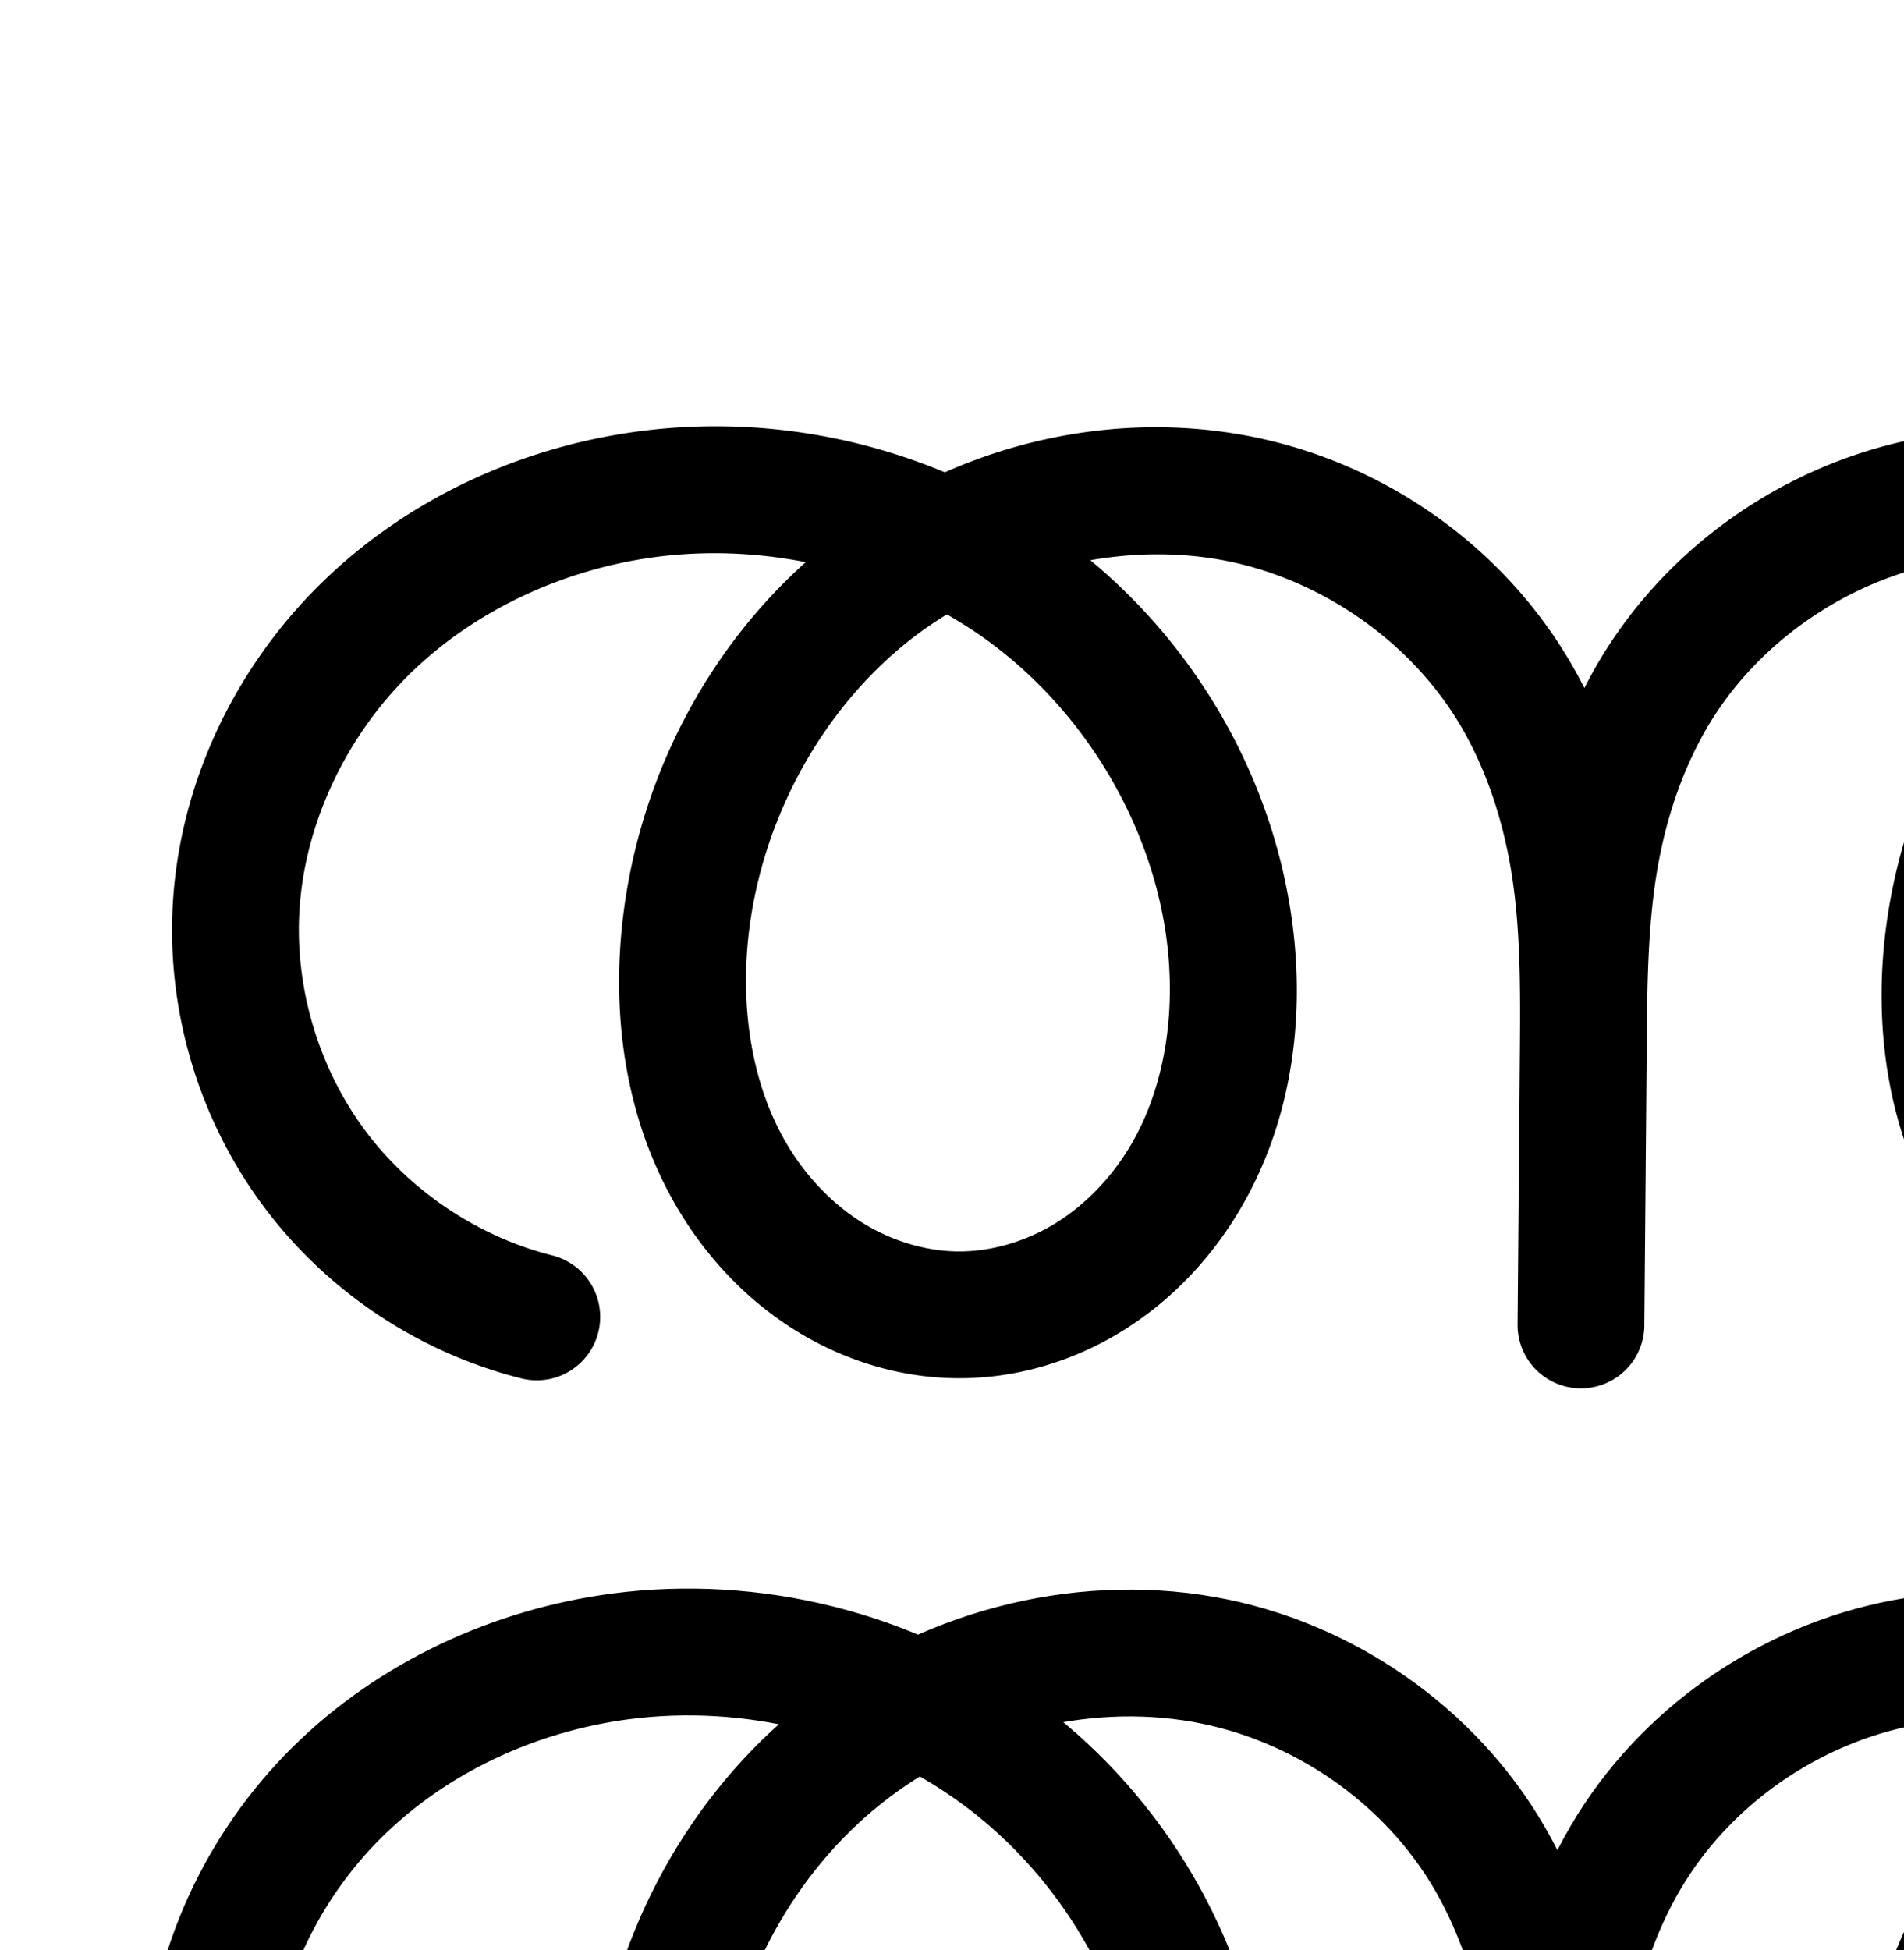 <?xml version="1.0" encoding="UTF-8" standalone="no"?>
<!-- Created with Inkscape (http://www.inkscape.org/) -->

<svg
   xmlns:dc="http://purl.org/dc/elements/1.1/"
   xmlns:cc="http://creativecommons.org/ns#"
   xmlns:rdf="http://www.w3.org/1999/02/22-rdf-syntax-ns#"
   xmlns:svg="http://www.w3.org/2000/svg"
   xmlns="http://www.w3.org/2000/svg"
   xmlns:sodipodi="http://sodipodi.sourceforge.net/DTD/sodipodi-0.dtd"
   xmlns:inkscape="http://www.inkscape.org/namespaces/inkscape"
   width="2000"
   height="2048"
   id="svg2992"
   version="1.1"
   inkscape:version="0.91pre3 r13670"
   sodipodi:docname="ത്ത.svg">
  <defs
     id="defs5498">
    <inkscape:path-effect
       effect="spiro"
       id="path-effect3891"
       is_visible="true" />
    <inkscape:path-effect
       effect="spiro"
       id="path-effect4141-3-4-6-8"
       is_visible="true" />
    <inkscape:path-effect
       effect="spiro"
       id="path-effect4141-3-4-6-8-9"
       is_visible="true" />
    <inkscape:path-effect
       effect="spiro"
       id="path-effect4141-3-4-6-8-9-5"
       is_visible="true" />
    <inkscape:path-effect
       effect="spiro"
       id="path-effect4141-3-4-6-8-9-5-5"
       is_visible="true" />
    <inkscape:path-effect
       effect="spiro"
       id="path-effect4141-3-4-6-8-9-5-5-5"
       is_visible="true" />
  </defs>
  <sodipodi:namedview
     inkscape:window-height="853"
     inkscape:window-width="1600"
     inkscape:pageshadow="2"
     inkscape:pageopacity="0.0"
     borderopacity="1.0"
     bordercolor="#666666"
     pagecolor="#ffffff"
     id="base"
     showgrid="true"
     showguides="true"
     inkscape:guide-bbox="true"
     inkscape:zoom="0.32102648"
     inkscape:cx="1923.1337"
     inkscape:cy="922.01011"
     inkscape:window-x="1598"
     inkscape:window-y="-3"
     inkscape:current-layer="layer1"
     inkscape:window-maximized="1">
    <inkscape:grid
       type="xygrid"
       id="grid3769"
       empspacing="3"
       visible="true"
       enabled="true"
       snapvisiblegridlinesonly="true"
       spacingx="4px"
       units="px"
       dotted="true"
       spacingy="4px" />
    <sodipodi:guide
       orientation="0,1"
       position="-1040,1600"
       id="guide2985" />
    <sodipodi:guide
       orientation="0,1"
       position="-480,600"
       id="guide3939"
       inkscape:label=""
       inkscape:color="rgb(0,0,255)" />
  </sodipodi:namedview>
  <g
     inkscape:label="Layer 1"
     inkscape:groupmode="layer"
     id="layer1"
     transform="translate(0,1048)">
    <path
       style="color:#000000;font-style:normal;font-variant:normal;font-weight:normal;font-stretch:normal;font-size:medium;line-height:normal;font-family:sans-serif;text-indent:0;text-align:start;text-decoration:none;text-decoration-line:none;text-decoration-style:solid;text-decoration-color:#000000;letter-spacing:normal;word-spacing:normal;text-transform:none;direction:ltr;block-progression:tb;writing-mode:lr-tb;baseline-shift:baseline;text-anchor:start;white-space:normal;clip-rule:nonzero;display:inline;overflow:visible;visibility:visible;opacity:1;isolation:auto;mix-blend-mode:normal;color-interpolation:sRGB;color-interpolation-filters:linearRGB;solid-color:#000000;solid-opacity:1;fill:#000000;fill-opacity:1;fill-rule:evenodd;stroke:none;stroke-width:133.174;stroke-linecap:round;stroke-linejoin:round;stroke-miterlimit:4;stroke-dasharray:none;stroke-dashoffset:0;stroke-opacity:1;color-rendering:auto;image-rendering:auto;shape-rendering:auto;text-rendering:auto;enable-background:accumulate"
       d="m 759.076,-600.242 c -29.195,-0.345 -58.45,1.363 -87.508,5.176 -124.969,16.396 -245.308,71.479 -336.318,161.723 -91.31,90.541 -149.394,214.084 -154.193,344.664 -4.057,110.383 30.301,220.256 96.52,308.664 66.218,88.409 161.993,152.278 269.062,179.428 A 66.594,66.594 0 1 0 579.373,270.322 C 502.621,250.86 431.634,203.524 384.166,140.148 336.698,76.773 311.235,-4.661 314.143,-83.789 c 3.441,-93.617 46.879,-187.565 114.877,-254.99 68.297,-67.722 162.401,-111.456 259.873,-124.244 52.069,-6.832 105.555,-4.764 157.438,5.445 -105.666,94.708 -173.113,227.196 -191.201,367.084 -13.75,106.334 0.694,221.135 60.607,318.199 29.992,48.59 70.739,91.288 120.85,122.203 50.266,31.011 108.793,49.279 169.611,49.582 61.288,0.305 120.476,-17.658 171.322,-48.748 50.692,-30.995 91.877,-74.125 121.941,-123.379 60.077,-98.424 72.981,-215.182 55.596,-322.533 -23.068,-142.44 -99.322,-272.817 -209.699,-364.459 45.214,-7.87 91.394,-8.455 135.846,-0.615 104.42,18.415 201.97,85.83 254.606,177.107 26.675,46.259 43.825,99.566 52.432,155.119 8.365,53.993 8.821,111.965 8.354,172.699 l -2.51,298.801 -0,0.484 0,0.006 a 66.594,66.594 0 0 0 133.168,1.125 l 0,-0.006 2.5,-293.902 c 0.018,-2.162 0.01,-4.404 0.025,-6.574 l 0.043,-5.125 c 0.513,-61.064 1.736,-119.203 10.867,-173.168 9.125,-53.924 26.361,-105.549 52.611,-150.359 51.811,-88.445 146.21,-153.959 247.645,-173.082 48.981,-9.234 100.2,-8.25 150.006,1.615 -114.729,96.216 -191.225,234.577 -210.068,383.564 -13.178,104.19 1.96,216.545 61.701,310.932 29.902,47.243 70.311,88.546 119.758,118.186 49.601,29.732 107.115,46.864 166.66,46.418 60.051,-0.45 117.713,-18.738 167.127,-49.547 49.252,-30.707 89.158,-72.965 118.492,-120.895 l 0,-0.002 c 58.582,-95.721 72.56,-208.37 59.858,-312.701 -17.318,-142.239 -84.972,-277.477 -192.104,-374.086 39.71,-8.778 80.42,-12.769 120.805,-11.305 105.096,3.81 209.86,43.978 286.008,113.32 75.778,69.005 124.44,170.124 126.852,270.463 1.915,79.657 -24.901,161.282 -73.682,224.285 -48.781,63.003 -121.09,109.401 -198.69,127.494 a 66.594,66.594 0 1 0 30.24,129.697 c 108.216,-25.231 205.723,-87.801 273.75,-175.662 68.028,-87.861 104.186,-197.929 101.516,-309.016 -3.369,-140.144 -68.24,-272.77 -170.32,-365.727 C 2877.137,-542.704 2743.298,-593.122 2608,-598.027 c -92.136,-3.34 -184.225,14.448 -268.389,50.934 -100.227,-45.542 -213.53,-61.597 -323.344,-40.895 -140.058,26.405 -265.479,113.039 -337.883,236.637 -4.994,8.525 -9.65,17.185 -14.107,25.92 -4.138,-8.165 -8.497,-16.248 -13.101,-24.232 -73.439,-127.354 -202.719,-216.313 -346.842,-241.73 -105.945,-18.684 -214.878,-3.463 -311.869,39.416 -73.815,-30.824 -153.353,-47.318 -233.389,-48.264 z m 235.523,197.512 c 14.336,8.17 28.25,17.016 41.57,26.652 98.085,70.96 168.16,183.235 187.426,302.197 13.212,81.581 1.833,166.918 -37.807,231.859 -19.794,32.429 -46.789,60.219 -77.742,79.145 -30.798,18.831 -66.778,29.367 -101.186,29.195 -34.157,-0.17 -69.787,-10.894 -100.352,-29.75 -30.72,-18.953 -57.555,-46.585 -77.449,-78.814 C 789.202,93.18 776.596,8.632 787.205,-73.416 c 15.095,-116.736 76.215,-228.975 167.148,-301.273 12.779,-10.16 26.275,-19.461 40.246,-28.041 z m 1343.418,5.891 c 12.351,7.847 24.272,16.323 35.662,25.42 92.478,73.858 154.085,188.783 168.596,307.967 9.843,80.848 -2.453,163.696 -41.25,227.088 -19.356,31.626 -45.464,58.765 -75.361,77.406 -29.736,18.54 -64.447,29.134 -97.666,29.383 -32.938,0.247 -67.469,-9.653 -97.193,-27.471 -29.879,-17.91 -56.139,-44.279 -75.699,-75.184 -39.184,-61.908 -52.139,-143.679 -42.108,-222.998 14.517,-114.777 75.577,-225.115 164.828,-299.387 18.809,-15.652 39.017,-29.694 60.191,-42.225 z"
       id="path4139-1-0-4-2-2-4-3"
       inkscape:connector-curvature="0" />
    <path
       style="fill:none;fill-rule:evenodd;stroke:#000000;stroke-width:133.174;stroke-linecap:round;stroke-linejoin:round;stroke-miterlimit:4;stroke-dasharray:none;stroke-opacity:1"
       d="m 2730.471,1556.134 c 92.908,-21.662 177.815,-76.146 236.219,-151.578 58.404,-75.432 89.891,-171.278 87.598,-266.65 -2.89,-120.241 -59.657,-237.114 -148.586,-318.095 -88.929,-80.981 -208.23,-126.274 -328.427,-130.632 -133.222,-4.83 -267.884,40.413 -370.354,125.685 -102.47,85.272 -171.568,209.959 -188.295,342.215 -11.605,91.754 2.442,188.817 51.905,266.965 24.731,39.074 58.066,72.91 97.729,96.685 39.663,23.775 85.685,37.29 131.926,36.944 46.636,-0.349 92.821,-14.79 132.396,-39.465 39.575,-24.674 72.583,-59.373 96.928,-99.151 48.69,-79.557 61.827,-177.305 50.553,-269.894 -16.587,-136.231 -85.906,-266.307 -193.141,-351.95 -107.234,-85.643 -251.769,-124.528 -386.63,-99.103 -120.746,22.764 -230.656,98.838 -292.763,204.859 -31.054,53.011 -50.56,112.332 -60.81,172.907 -10.25,60.575 -11.282,122.284 -11.798,183.719 l -2.568,305.601 2.498,-293.909 c 0.536,-63.092 0.539,-126.486 -9.121,-188.836 -9.66,-62.35 -29.031,-123.529 -60.55,-178.187 -63.037,-109.316 -176.452,-187.503 -300.723,-209.419 -132.788,-23.418 -274.311,15.094 -379.855,99.008 -105.544,83.914 -174.455,211.132 -191.747,344.856 -12.18,94.192 1.346,193.866 51.232,274.685 24.943,40.41 58.734,75.575 99.149,100.509 40.415,24.934 87.493,39.429 134.981,39.666 47.848,0.238 95.432,-14.012 136.254,-38.972 40.822,-24.96 74.913,-60.42 99.842,-101.261 49.858,-81.683 62,-182.73 46.702,-277.197 C 1238.79,998.9 1159.527,872.123 1046.889,790.634 934.25,709.145 789.762,673.533 651.919,691.618 c -111.221,14.592 -218.443,64 -298.096,142.983 -79.654,78.983 -130.415,187.729 -134.534,299.828 -3.482,94.755 26.428,190.408 83.271,266.3 56.843,75.892 140.224,131.495 232.135,154.801"
       id="path4139-1-0-4-2-2-4-3-2"
       inkscape:path-effect="#path-effect4141-3-4-6-8-9-5-5-5"
       inkscape:original-d="m 2730.4713,1556.1337 c 0,0 337.6522,-242.46 323.8175,-418.2282 -17.1295,-217.62787 -258.8032,-442.43785 -477.0136,-448.727 -242.8028,-6.99794 -527.0486,227.06066 -558.6493,467.8999 -21.2335,161.8275 118.3481,401.5705 281.5597,400.5934 165.0599,-0.9881 305.2744,-245.4127 279.8771,-408.51 -37.6744,-241.93865 -338.2972,-491.60208 -579.7707,-451.05325 -220.2157,36.97916 -363.436,331.21355 -365.3712,561.48515 l -2.5683,305.6005 2.4985,-293.9085 c 2.2787,-268.0548 -145.28,-537.86808 -370.3937,-576.44238 -237.7682,-40.7427 -534.59772,205.48462 -571.60192,443.86328 -25.7464,165.8562 117.5206,415.4542 285.3623,414.86 168.06702,-0.595 311.63712,-251.8549 282.79702,-417.4301 C 1217.8834,888.51405 902.39818,670.70721 651.91868,691.61777 446.27668,708.7852 232.78537,928.51269 219.28805,1134.4282 c -11.47083,174.9994 315.40583,421.1015 315.40583,421.1015"
       inkscape:connector-curvature="0"
       sodipodi:nodetypes="caaaaaascsaaaaaac" />
  </g>
</svg>
